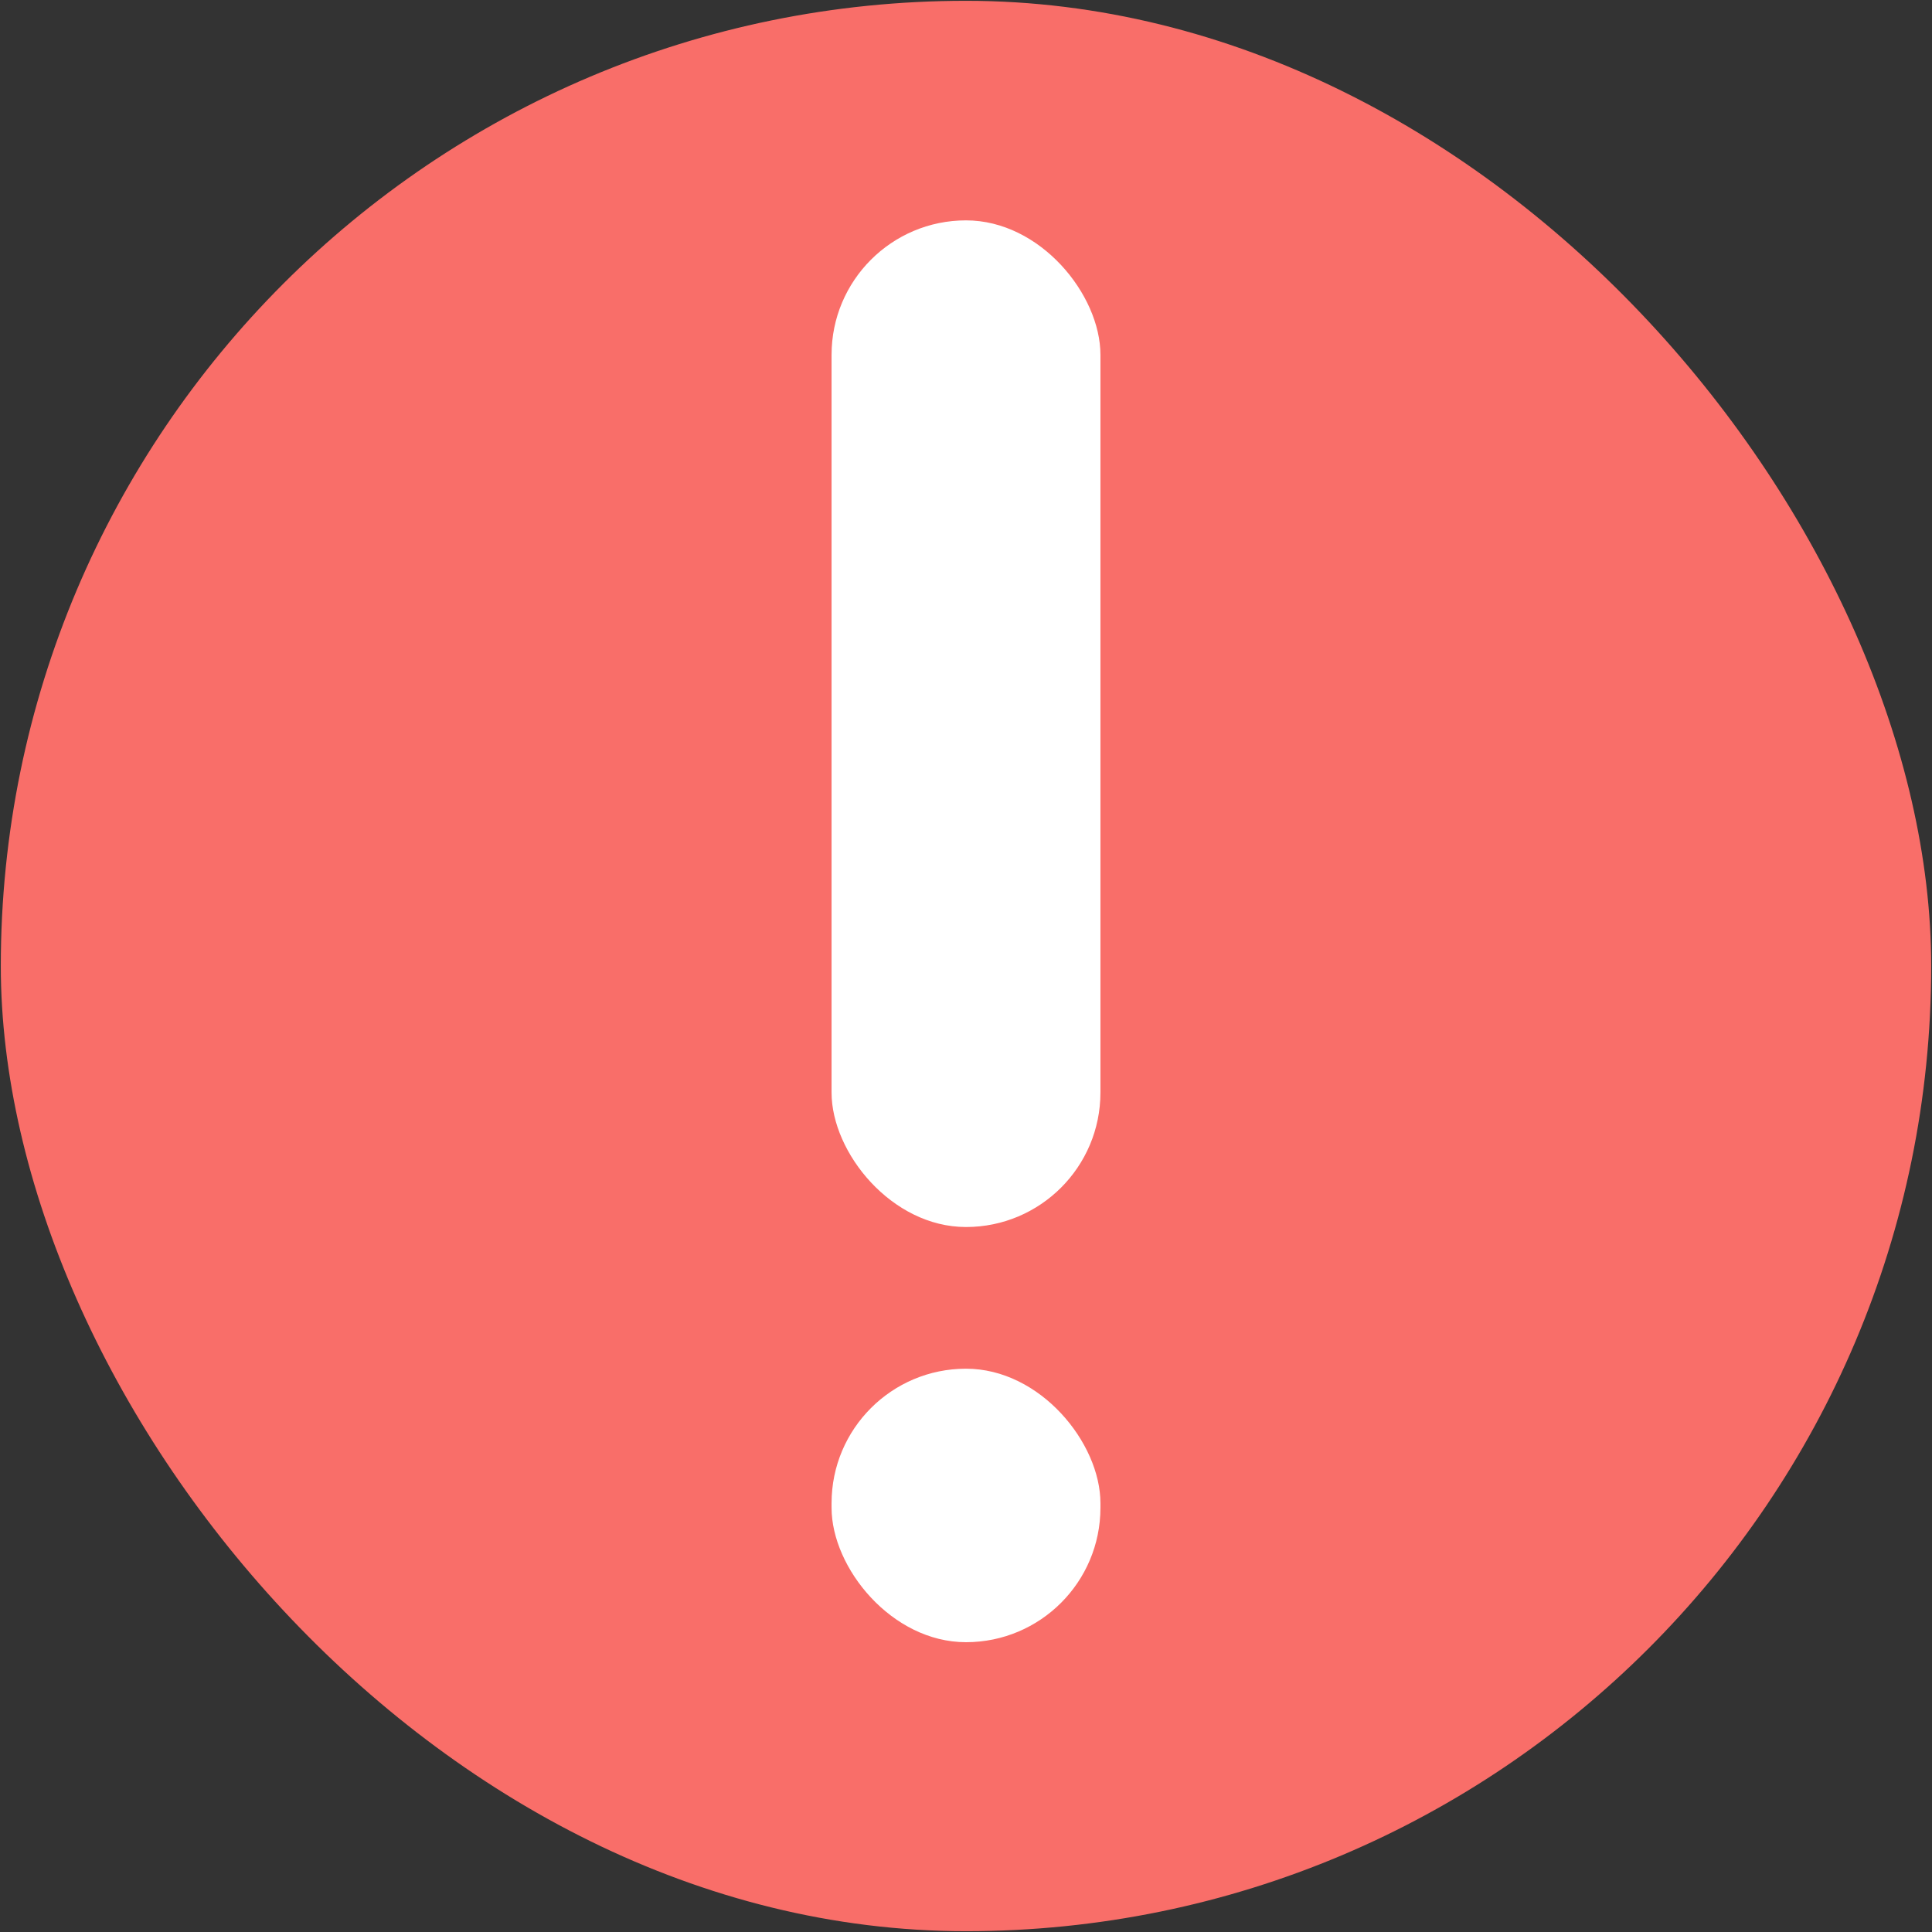<?xml version="1.0" encoding="UTF-8"?>
<svg id="_레이어_1" data-name="레이어 1" xmlns="http://www.w3.org/2000/svg" viewBox="0 0 96 96">
  <rect x="0" y="0" width="96" height="96" fill="#333333" stroke="none"/>
  <defs>
    <style>
      .cls-1 {
        fill: #fff;
      }

      .cls-2 {
        fill: #f96e69;
      }
    </style>
  </defs>
  <rect class="cls-2" x=".04" y=".04" width="95.92" height="95.92" rx="47.96" ry="47.96"/>
  <rect class="cls-1" x="41.32" y="10.95" width="13.36" height="50.02" rx="6.68" ry="6.68"/>
  <rect class="cls-1" x="41.32" y="68.01" width="13.36" height="13.59" rx="6.68" ry="6.68"/>
</svg>